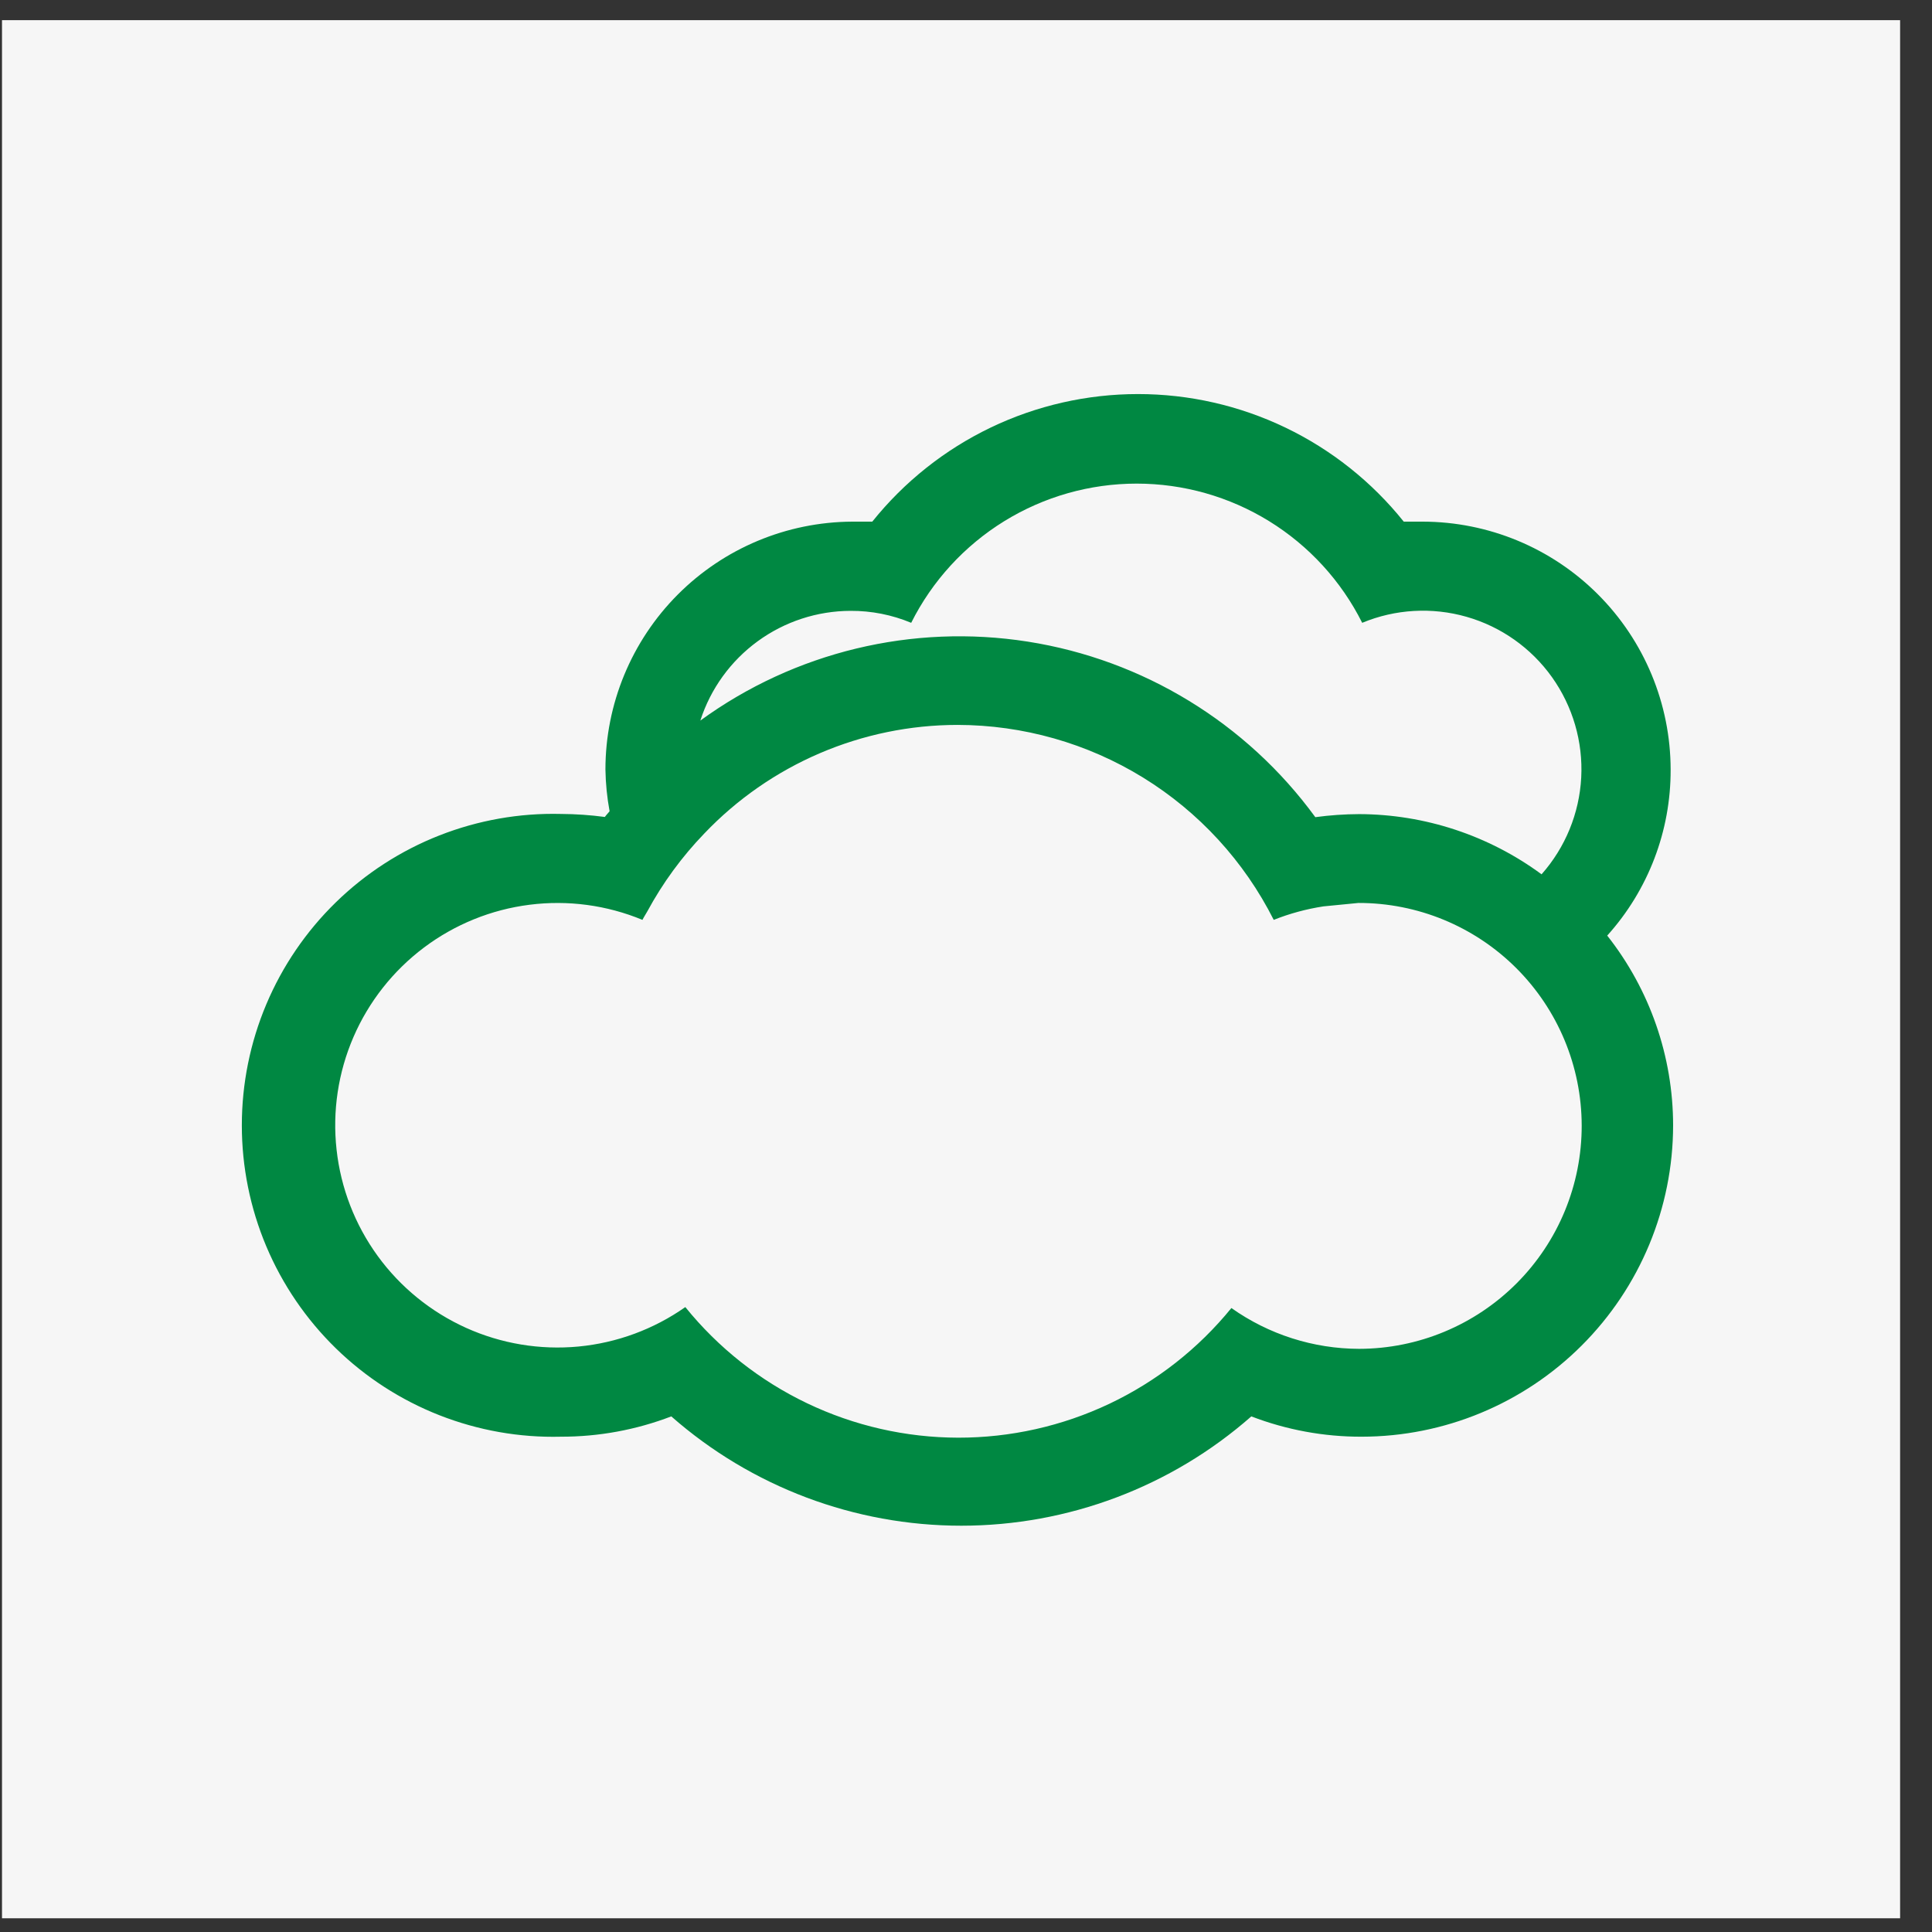 <svg width="57" height="57" viewBox="0 0 57 57" fill="none" xmlns="http://www.w3.org/2000/svg">
<rect x="0" y="0" width="57" height="57" fill="#333333" stroke="none"/>
<rect width="56" height="56" transform="translate(0.059 0.595)" fill="#F6F6F6"/>
<path d="M49.289 22.703C49.286 20.765 48.514 18.906 47.143 17.535C45.773 16.164 43.914 15.393 41.975 15.39C41.779 15.39 41.583 15.39 41.415 15.39C40.474 14.215 39.281 13.267 37.924 12.615C36.567 11.964 35.081 11.626 33.575 11.626C32.07 11.626 30.584 11.964 29.227 12.615C27.87 13.267 26.677 14.215 25.735 15.39C25.539 15.39 25.343 15.39 25.142 15.39C23.208 15.4 21.357 16.175 19.993 17.545C18.629 18.916 17.863 20.77 17.862 22.703C17.869 23.117 17.91 23.529 17.985 23.935C17.94 23.991 17.884 24.047 17.845 24.103C17.416 24.046 16.984 24.016 16.551 24.014C15.326 23.983 14.107 24.199 12.965 24.647C11.824 25.095 10.784 25.767 9.907 26.623C9.03 27.479 8.332 28.502 7.856 29.632C7.38 30.761 7.135 31.975 7.135 33.201C7.135 34.426 7.38 35.64 7.856 36.77C8.332 37.899 9.03 38.922 9.907 39.778C10.784 40.634 11.824 41.306 12.965 41.754C14.107 42.202 15.326 42.418 16.551 42.387C17.663 42.389 18.766 42.186 19.805 41.788C22.171 43.867 25.212 45.013 28.362 45.013C31.511 45.013 34.553 43.867 36.918 41.788C37.957 42.187 39.06 42.39 40.172 42.387C42.608 42.386 44.944 41.418 46.666 39.696C48.389 37.974 49.359 35.639 49.362 33.203C49.361 31.172 48.677 29.199 47.418 27.603C48.629 26.259 49.296 24.512 49.289 22.703ZM40.099 39.795C38.749 39.792 37.432 39.372 36.33 38.591C35.356 39.788 34.127 40.753 32.732 41.415C31.337 42.076 29.812 42.418 28.268 42.416C26.724 42.413 25.201 42.066 23.808 41.399C22.416 40.733 21.189 39.763 20.219 38.563C19.287 39.218 18.201 39.619 17.066 39.727C15.932 39.834 14.789 39.644 13.751 39.176C12.712 38.707 11.813 37.976 11.143 37.055C10.473 36.133 10.055 35.053 9.93 33.92C9.804 32.788 9.976 31.642 10.428 30.596C10.88 29.551 11.597 28.641 12.508 27.956C13.418 27.272 14.492 26.836 15.622 26.693C16.753 26.549 17.901 26.703 18.954 27.139C18.998 27.049 19.054 26.971 19.099 26.887C19.552 26.049 20.118 25.276 20.779 24.591C21.743 23.579 22.902 22.774 24.186 22.223C25.47 21.672 26.852 21.388 28.25 21.387C30.184 21.39 32.081 21.928 33.728 22.943C35.375 23.959 36.708 25.411 37.579 27.139C38.052 26.951 38.544 26.818 39.046 26.741L40.077 26.64C41.821 26.637 43.495 27.327 44.731 28.559C45.966 29.79 46.662 31.462 46.665 33.206C46.668 34.951 45.978 36.625 44.747 37.86C43.515 39.096 41.844 39.792 40.099 39.795ZM45.481 25.795C43.921 24.646 42.036 24.024 40.099 24.019C39.666 24.021 39.234 24.051 38.806 24.109C36.776 21.327 33.725 19.465 30.323 18.93C26.921 18.396 23.447 19.233 20.662 21.259C20.964 20.32 21.557 19.501 22.353 18.92C23.15 18.338 24.11 18.024 25.097 18.022C25.71 18.019 26.317 18.139 26.883 18.375C27.502 17.14 28.452 16.103 29.627 15.377C30.802 14.652 32.155 14.268 33.536 14.268C34.917 14.268 36.27 14.652 37.445 15.377C38.62 16.103 39.57 17.14 40.189 18.375C41.166 17.969 42.252 17.907 43.269 18.198C44.286 18.489 45.174 19.117 45.788 19.978C46.402 20.84 46.706 21.884 46.651 22.94C46.595 23.997 46.182 25.003 45.481 25.795Z" fill="#008842"/>
</svg>
